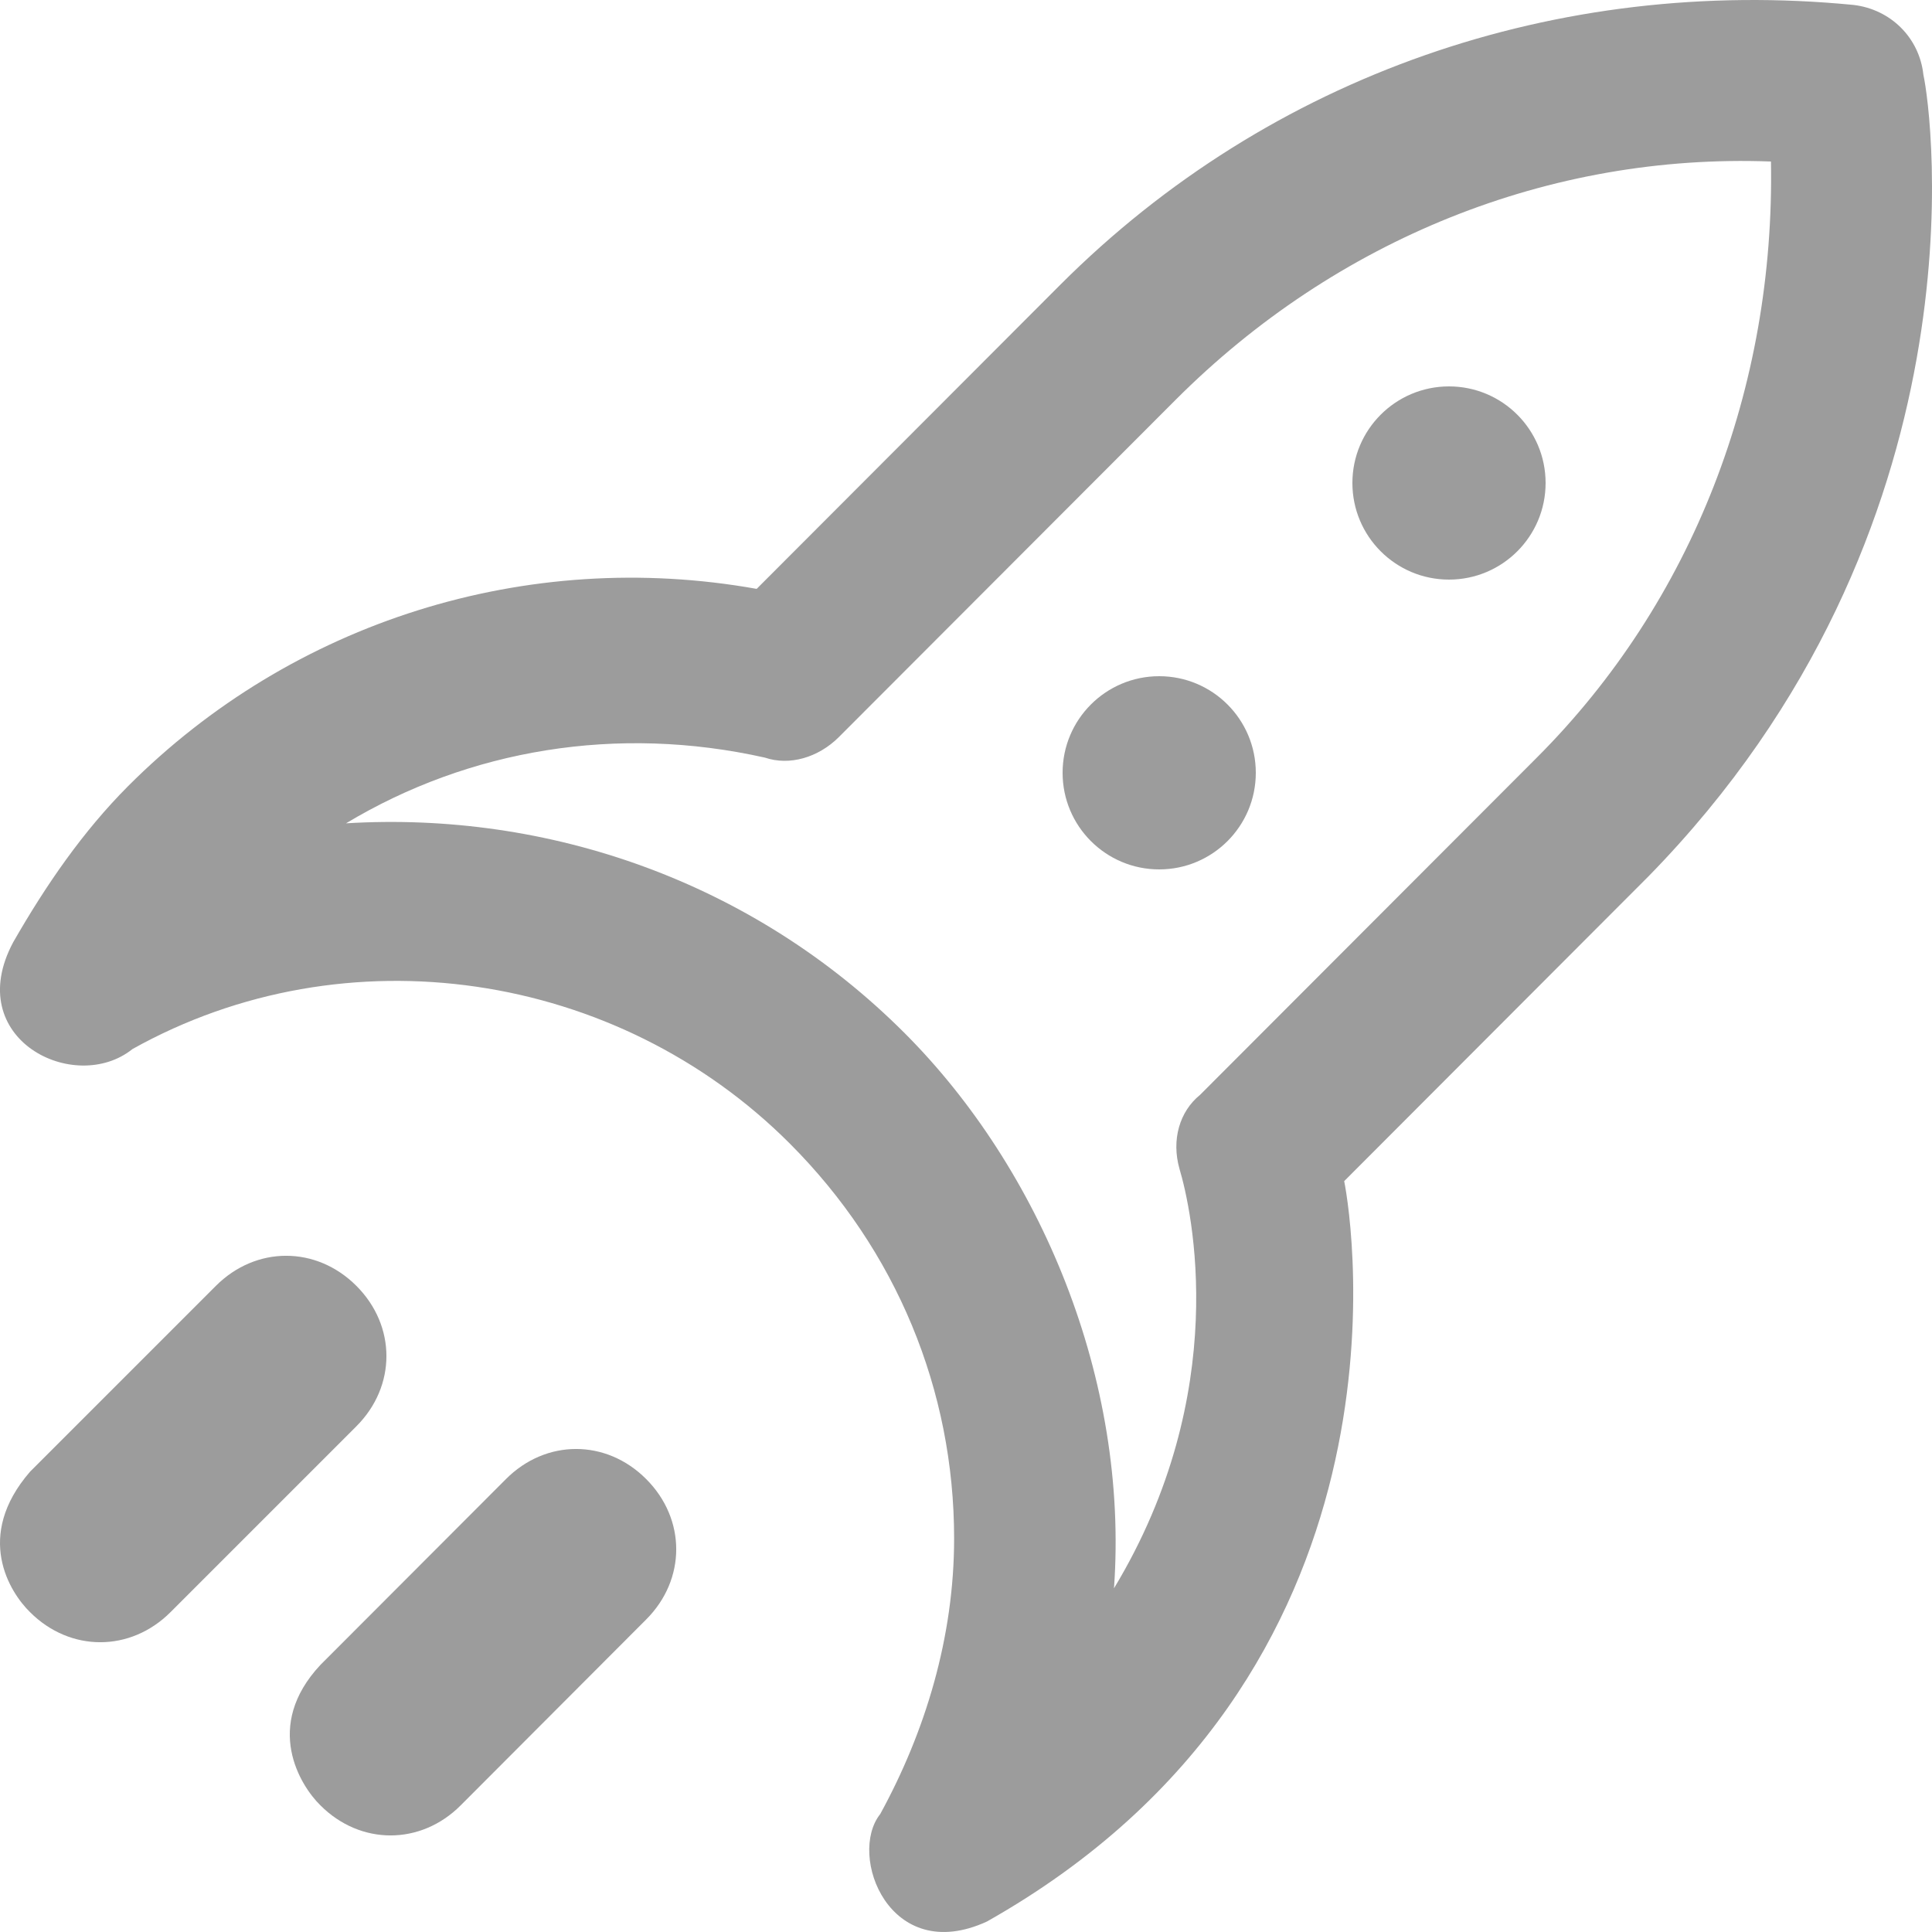 <?xml version="1.0" encoding="UTF-8"?>
<svg width="20px" height="20px" viewBox="0 0 20 20" version="1.1" xmlns="http://www.w3.org/2000/svg" xmlns:xlink="http://www.w3.org/1999/xlink">
    <!-- Generator: Sketch 55 (78076) - https://sketchapp.com -->
    <title>rocket-ship-svgrepo-com</title>
    <desc>Created with Sketch.</desc>
    <g id="Symbols" stroke="none" stroke-width="1" fill="none" fill-rule="evenodd">
        <g id="New---Side-Menu" transform="translate(-23, -174)" fill="#9C9C9C" fill-rule="nonzero">
            <g id="Group-18">
                <g id="Group-6">
                    <g id="Group-2">
                        <g id="menu-deployments" transform="translate(0, 167)">
                            <g id="rocket-ship-svgrepo-com" transform="translate(33, 17) rotate(90) translate(-33, -17) translate(23, 7)">
                                <path d="M14.765,16.311 C14.35,15.896 13.726,15.896 13.311,16.311 C12.896,16.726 12.896,17.35 13.311,17.765 L15.235,19.689 C15.904,20.269 16.484,19.899 16.689,19.689 C17.104,19.274 17.104,18.65 16.689,18.235 L14.765,16.311 Z" id="Path"></path>
                                <path d="M16.765,13.311 C16.35,12.896 15.726,12.896 15.311,13.311 C14.896,13.725 14.896,14.348 15.311,14.762 L17.235,16.683 C17.869,17.277 18.484,16.893 18.689,16.683 C19.104,16.269 19.104,15.645 18.689,15.231 L16.765,13.311 Z" id="Path"></path>
                                <path d="M19.892,9.784 C17.347,5.276 12.652,5.999 12.227,6.085 L9.075,2.938 C5.478,-0.585 1.156,0.003 0.775,0.089 C0.391,0.13 0.096,0.428 0.051,0.813 C-0.248,3.874 0.775,6.85 2.944,9.02 L6.096,12.167 C5.67,14.55 6.435,16.974 8.138,18.674 C8.605,19.14 9.161,19.524 9.755,19.864 C10.757,20.399 11.339,19.226 10.86,18.629 C9.624,16.418 10.049,13.61 11.838,11.824 C12.943,10.72 14.392,10.123 15.926,10.123 C16.95,10.123 17.928,10.422 18.779,10.888 C19.205,11.227 20.355,10.794 19.892,9.784 Z M10.696,10.634 C9.12,12.208 8.396,14.333 8.523,16.418 C7.757,15.143 7.5,13.61 7.843,12.081 C7.929,11.828 7.843,11.53 7.631,11.317 L4.139,7.83 C2.478,6.171 1.586,3.96 1.672,1.667 C4.013,1.626 6.227,2.476 7.843,4.091 L11.334,7.577 C11.506,7.79 11.801,7.875 12.1,7.79 C12.525,7.663 14.412,7.242 16.442,8.468 C14.277,8.313 12.1,9.232 10.696,10.634 Z" id="Shape"></path>
                                <circle id="Oval" cx="8" cy="8" r="1"></circle>
                                <circle id="Oval" cx="5" cy="5" r="1"></circle>
                            </g>
                        </g>
                    </g>
                </g>
            </g>
        </g>
    </g>
</svg>